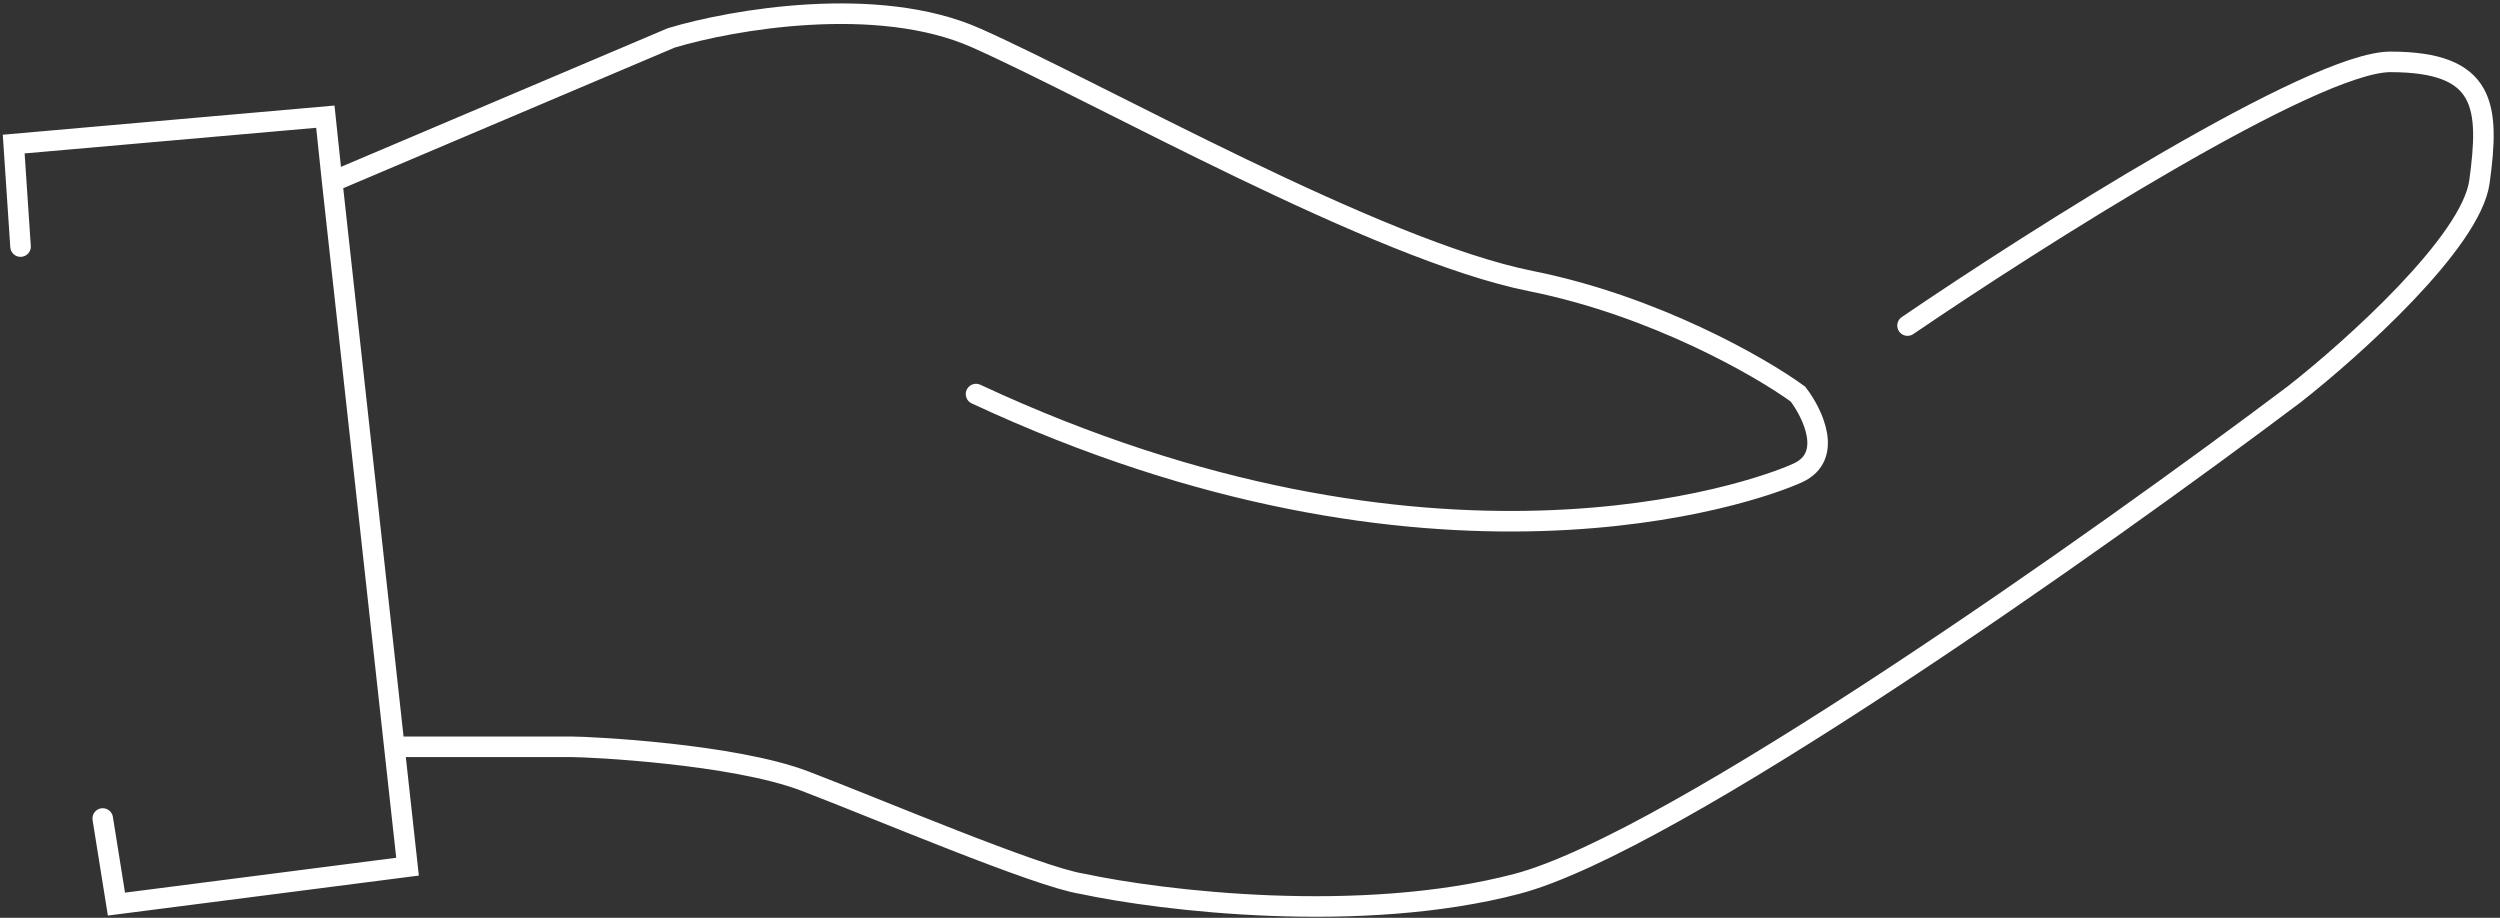 <svg width="365" height="134" viewBox="0 0 365 134" fill="none" xmlns="http://www.w3.org/2000/svg">
<rect x="0" y="0" width="365" height="134" fill="#333333" stroke="none"/>
<path d="M48.5 26.534L47.5 17.034L2 21.034L3 36M48.5 26.534L98 5.534C106.833 2.867 128.1 -0.866 142.5 5.534C160.5 13.534 201 36.534 223.5 41.034C241.5 44.634 257 53.534 262.5 57.534C264.667 60.367 267.7 66.634 262.5 69.034C256 72.034 209 88.534 142.5 57.534M48.5 26.534L57.575 109.034M57.575 109.034L59.5 126.534L17 132L15 119.5M57.575 109.034C65.383 109.034 81.5 109.034 83.5 109.034C86 109.034 107 110.034 117.5 114.034C128 118.034 151.5 128.034 158 129.034C169.667 131.534 198.7 135.034 221.5 129.034C244.3 123.034 306.667 78.867 335 57.534C343.5 50.867 360.8 35.334 362 26.534C363.5 15.534 363 9.034 349 9.034C337.8 9.034 297.333 34.7 278.5 47.534" stroke="white" stroke-width="3" stroke-linecap="round"/>
</svg>

